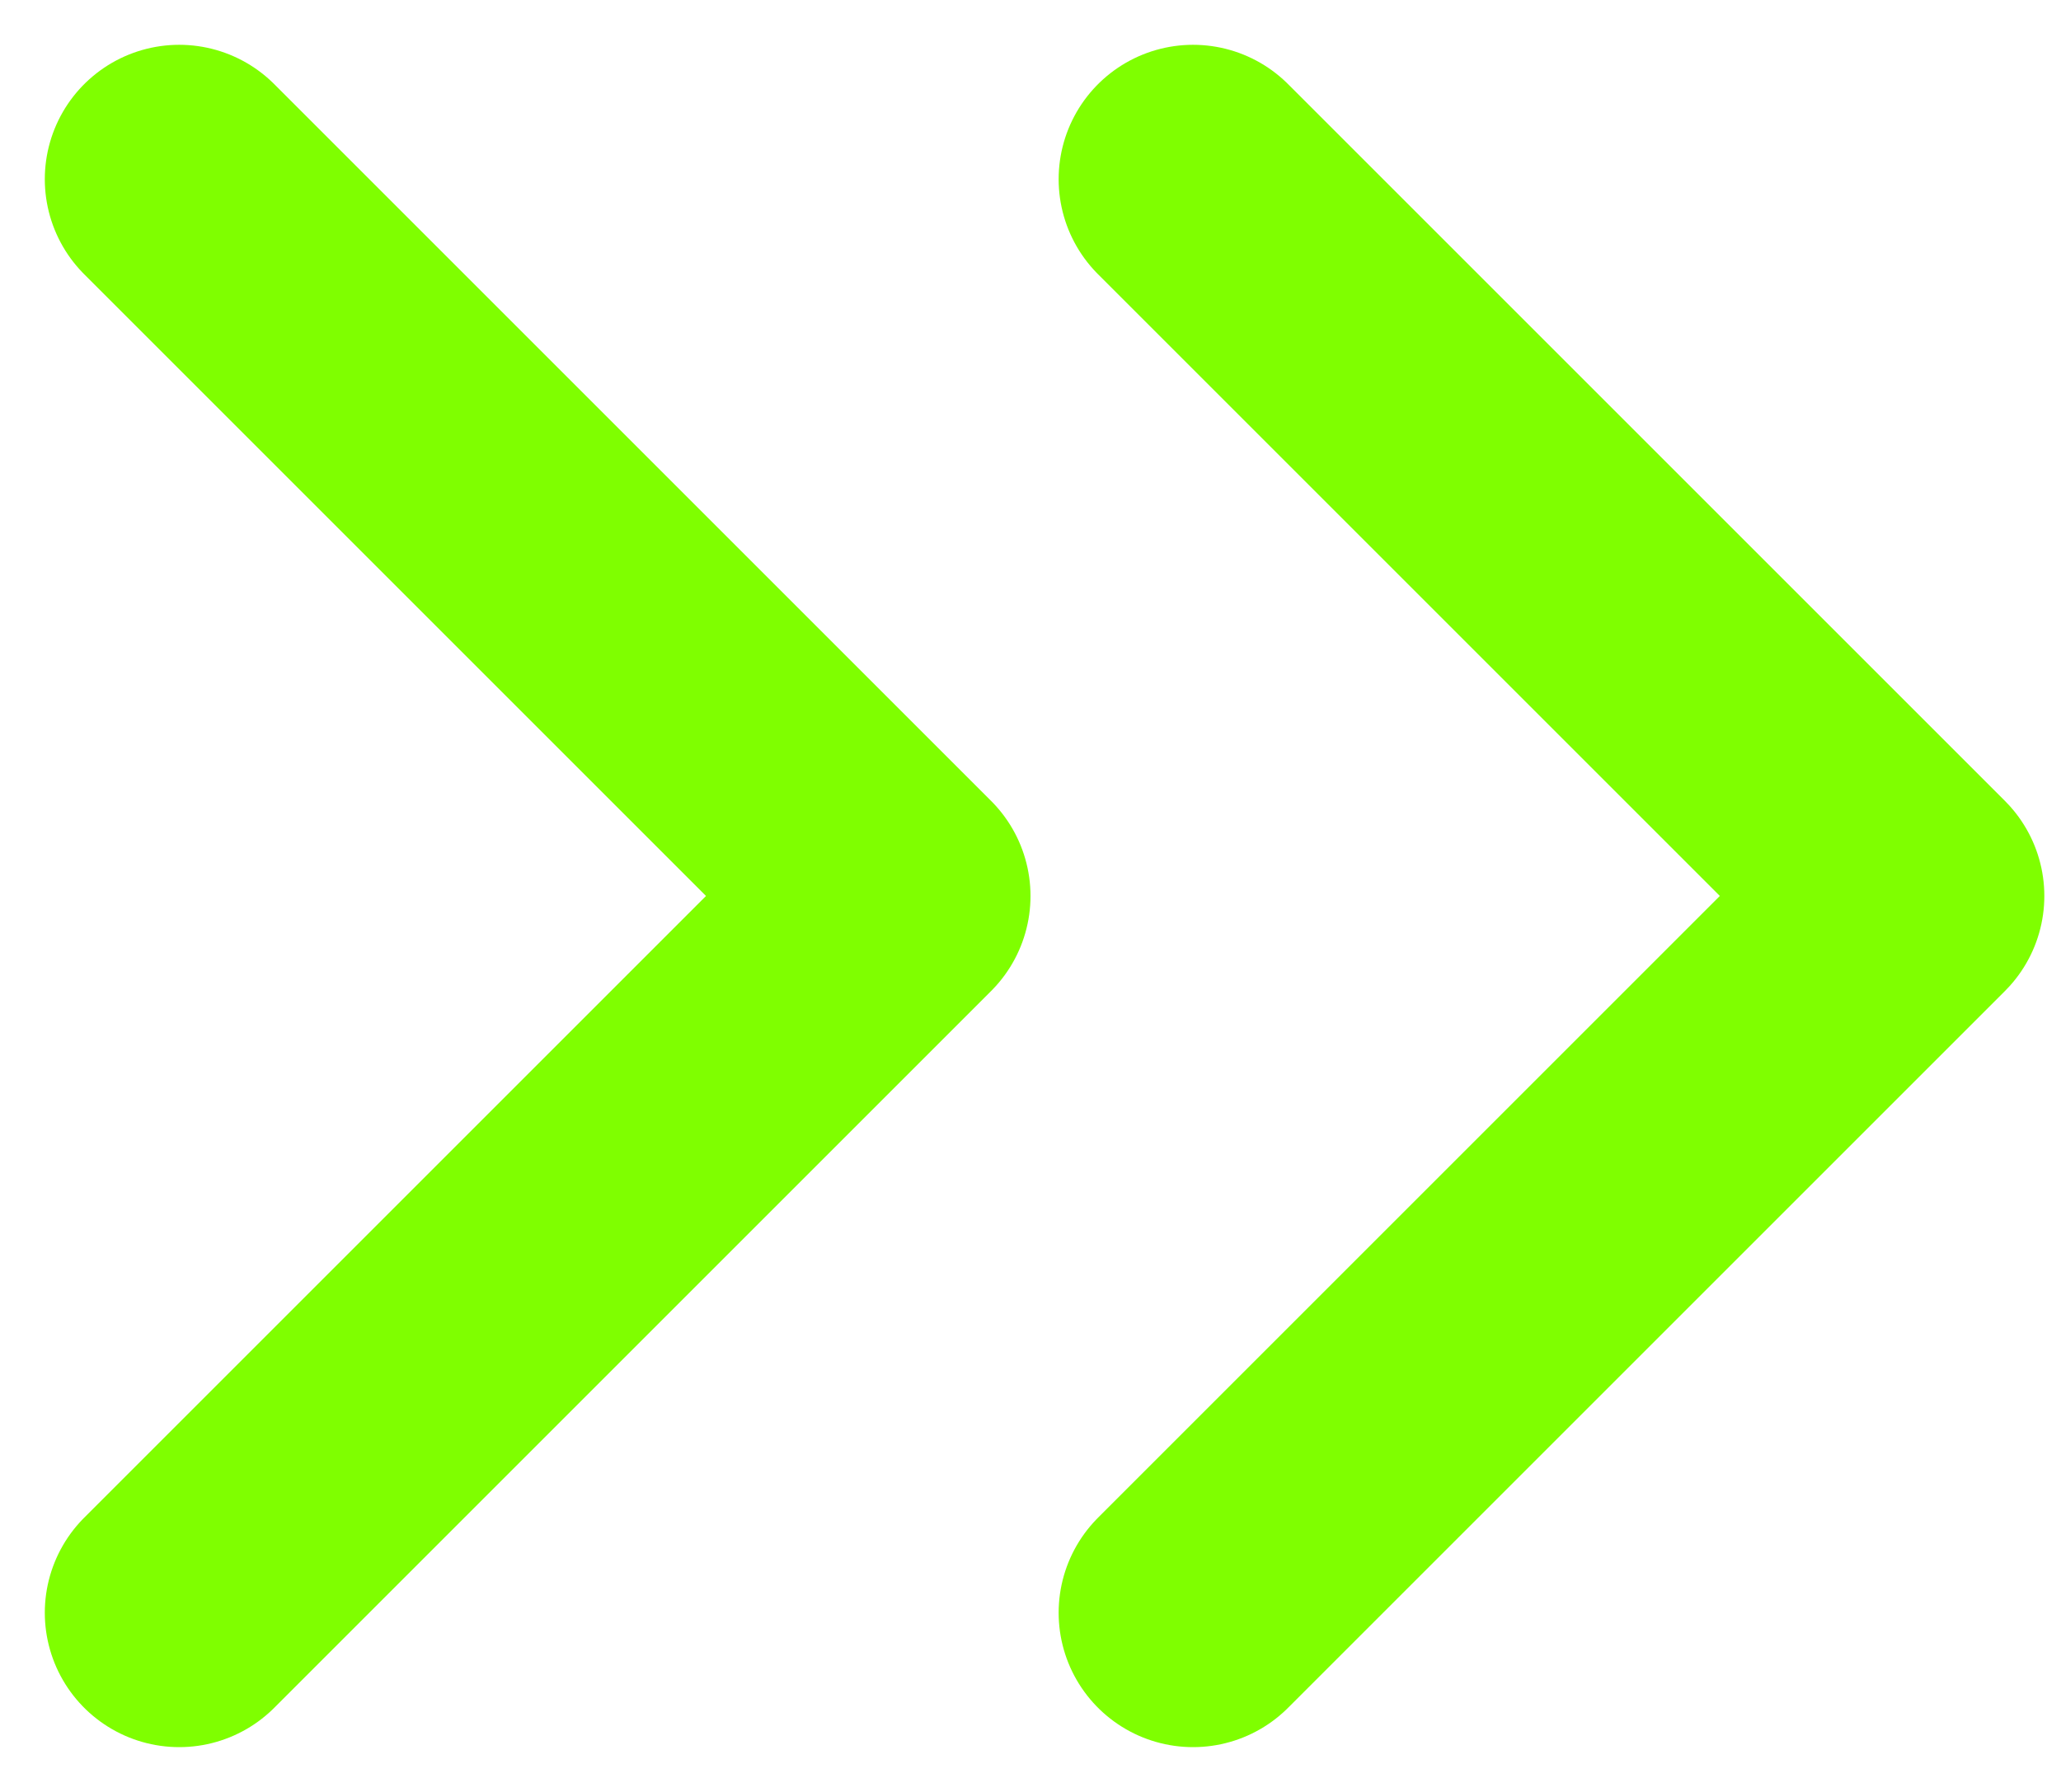 <svg width="23" height="20" viewBox="0 0 23 20" fill="none" xmlns="http://www.w3.org/2000/svg">
<path d="M13.314 2L21.314 10L13.314 18M2 2L10 10L2 18" stroke="#7FFF00" stroke-width="3" stroke-linecap="round" stroke-linejoin="round"/>
</svg>
